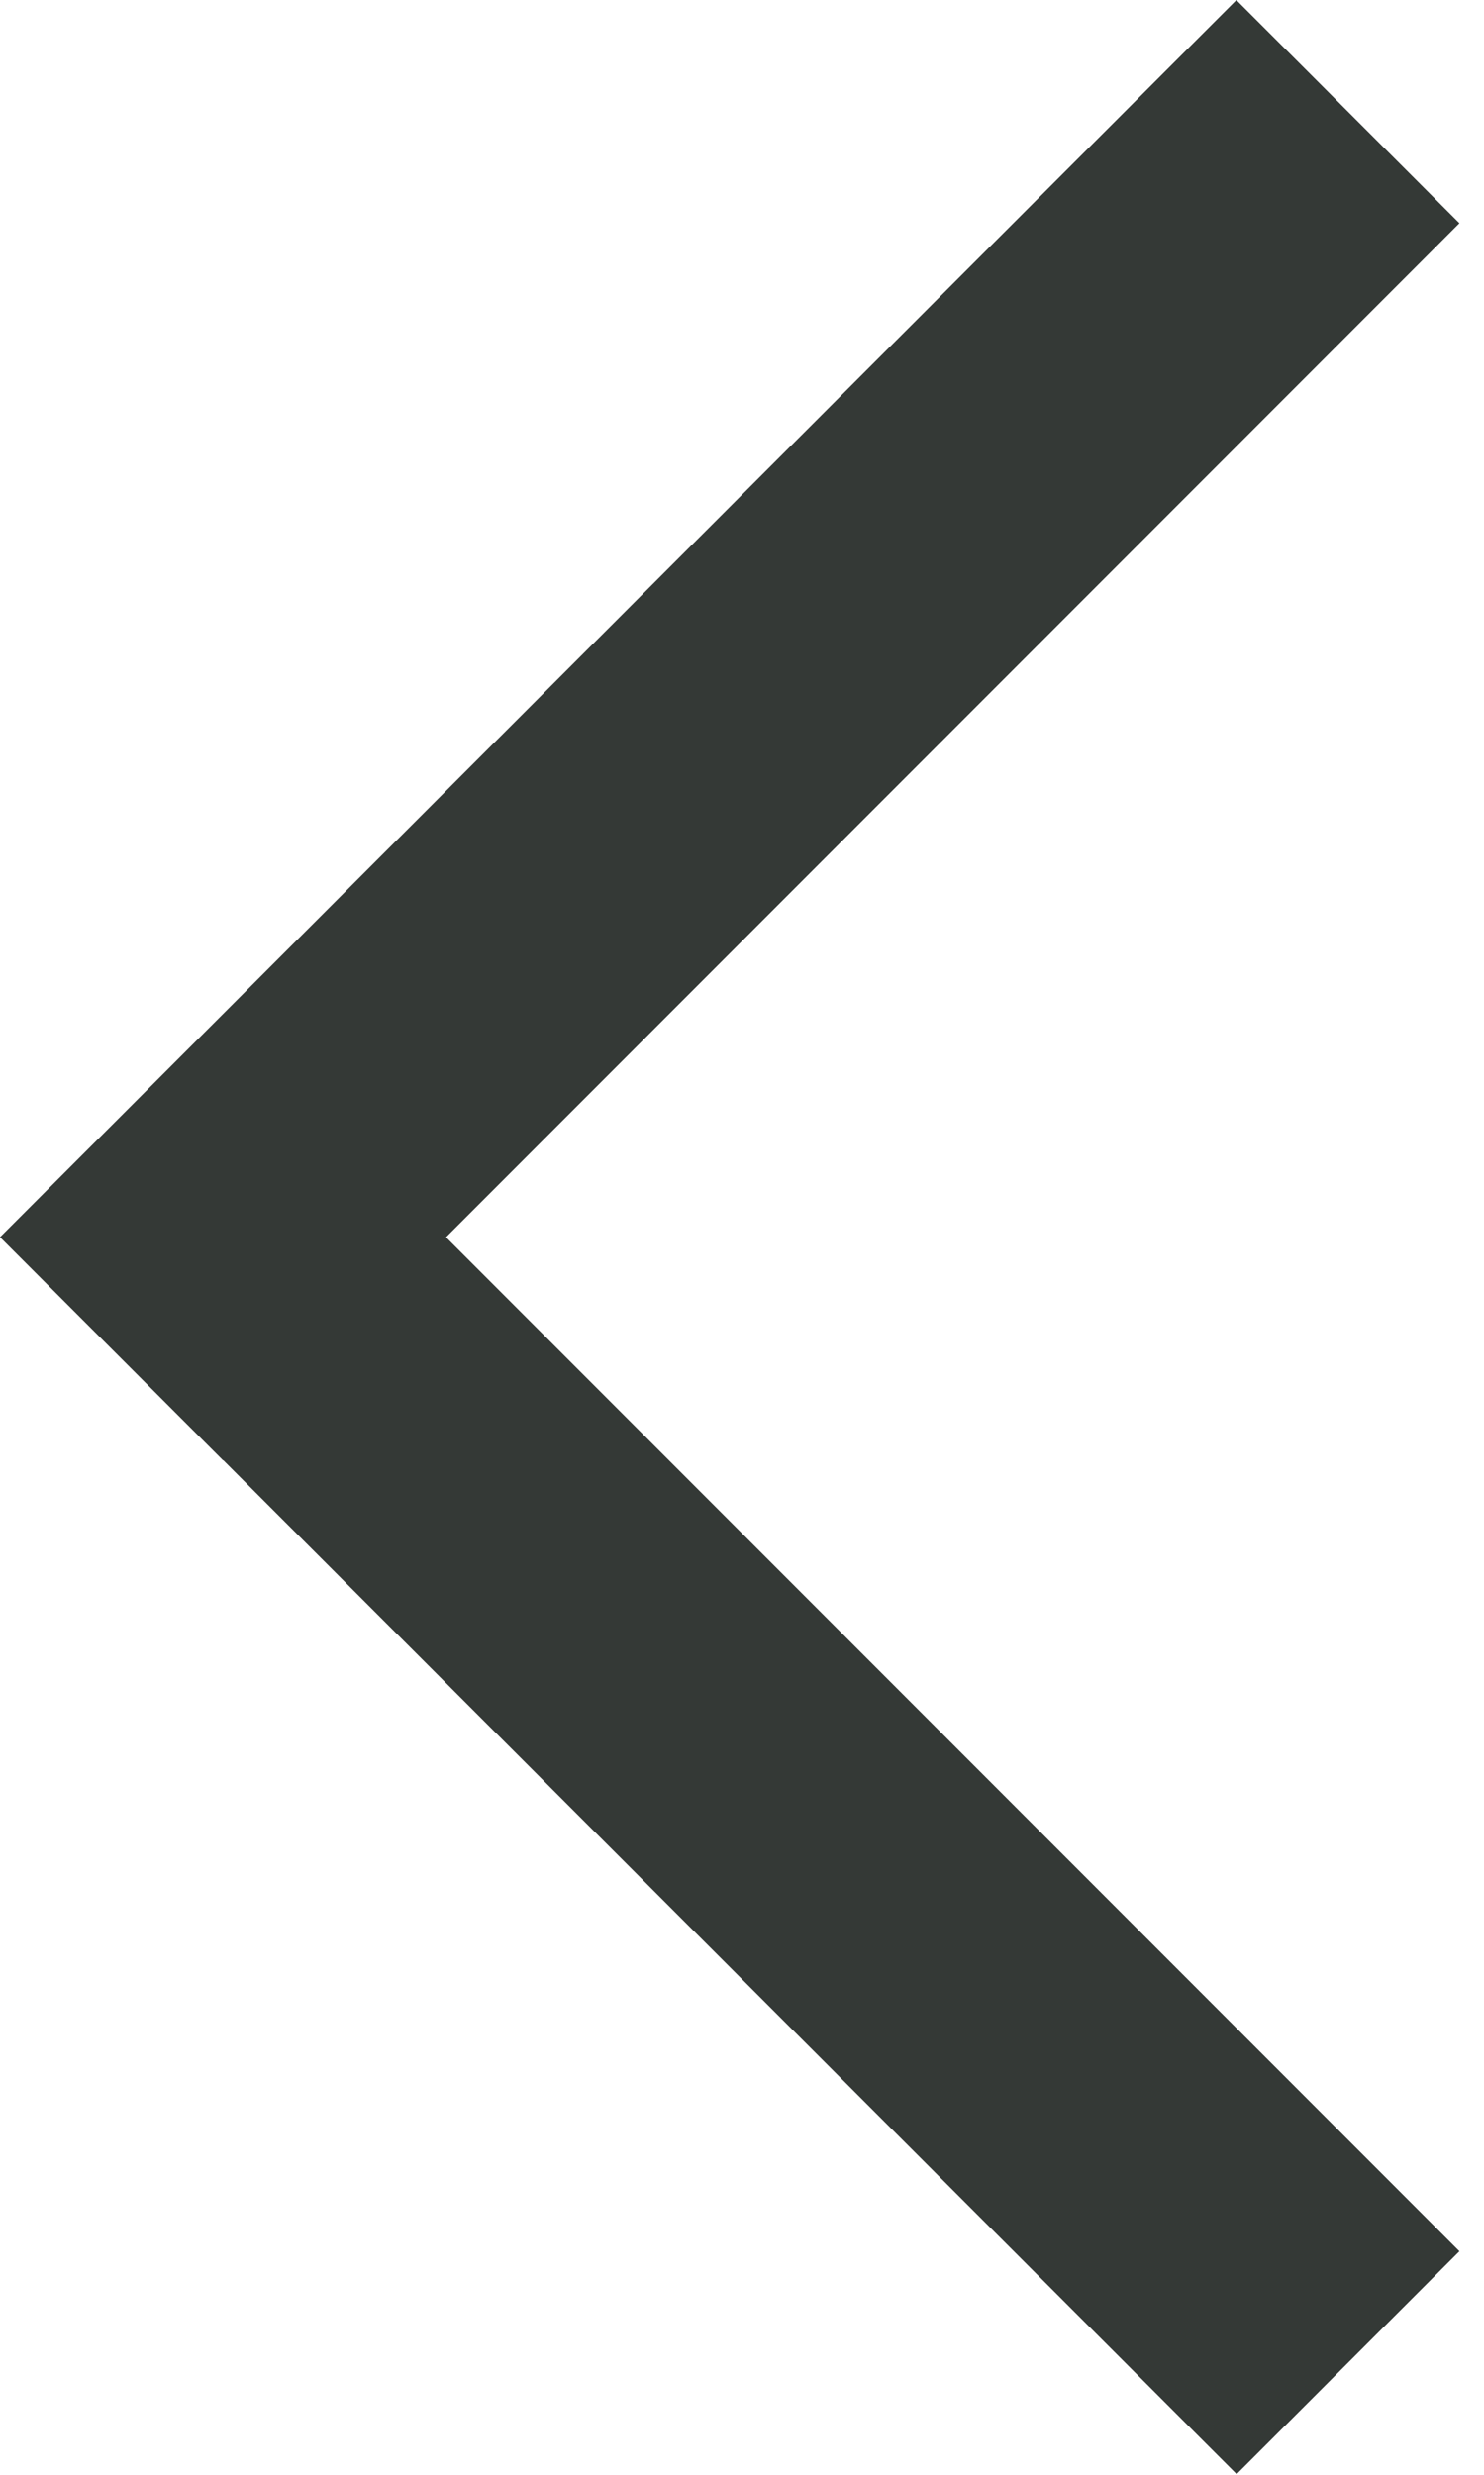 <svg width="9" height="15" viewBox="0 0 9 15" fill="none" xmlns="http://www.w3.org/2000/svg">
<rect x="8.851" y="1.353" width="10.604" height="1.913" transform="rotate(135 8.851 1.353)" fill="#343936"/>
<rect width="10.604" height="1.911" transform="matrix(0.707 0.707 -0.707 0.707 1.354 6.148)" fill="#343936"/>
</svg>
